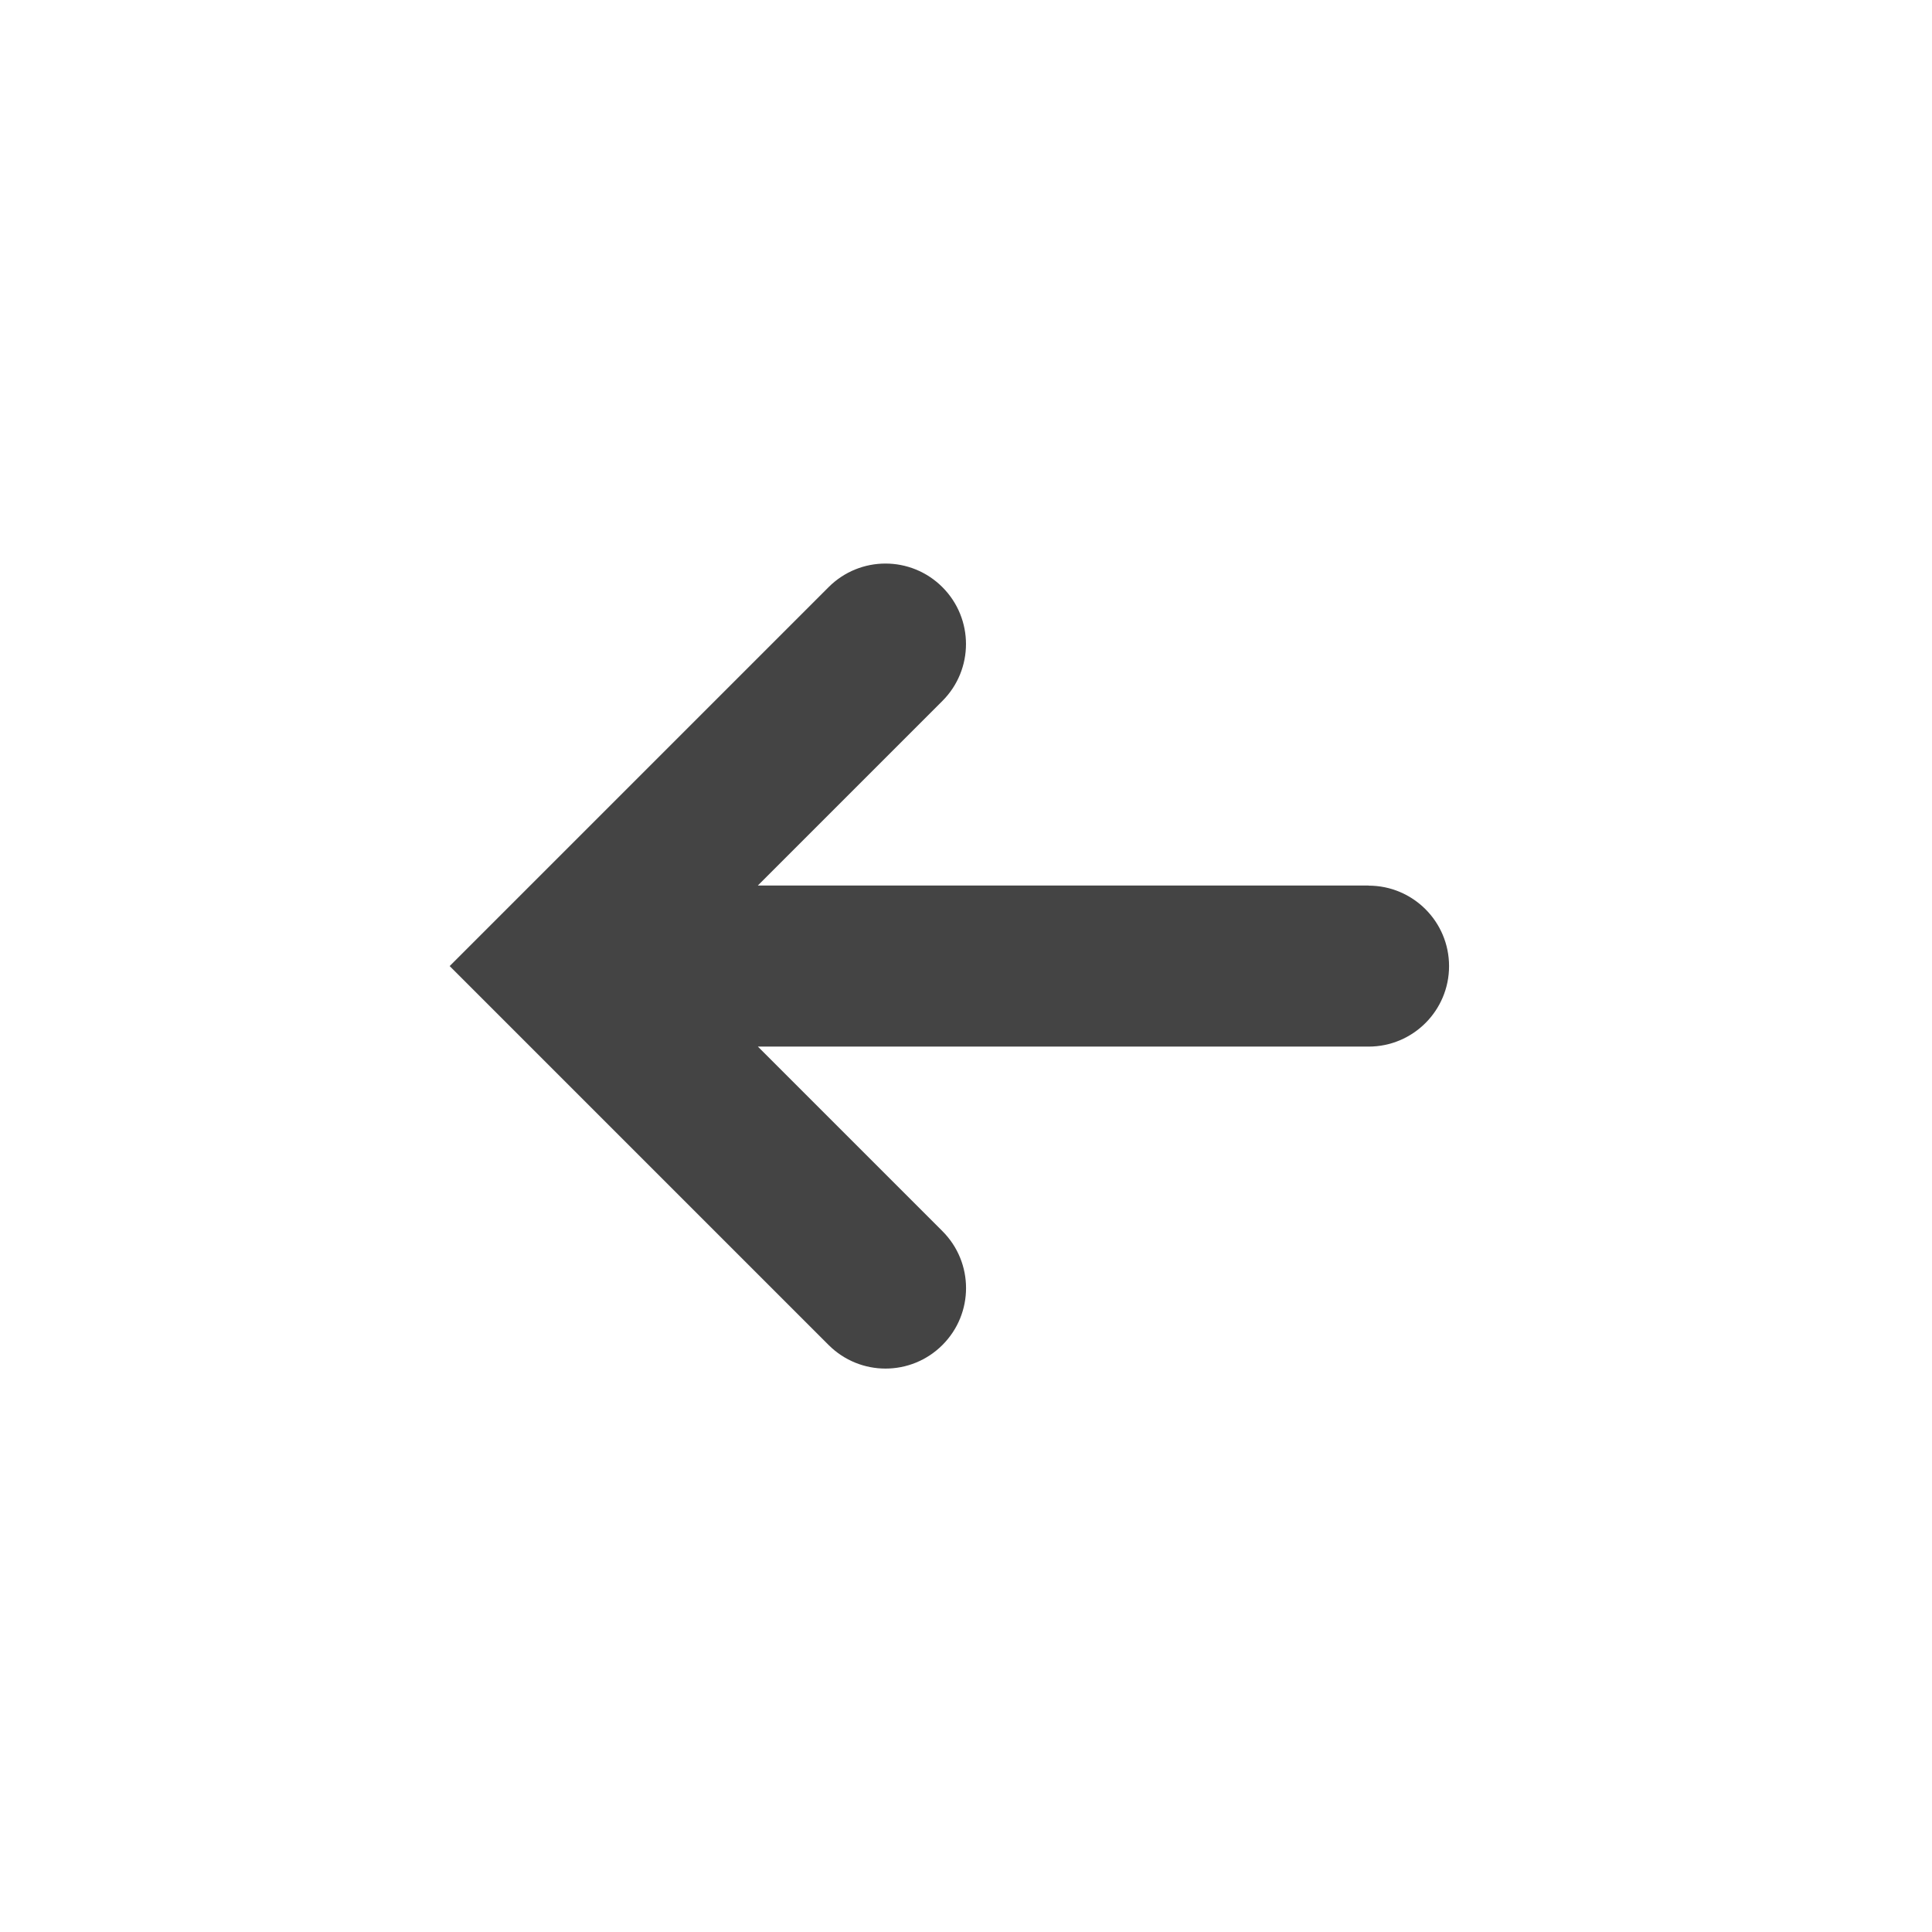 <?xml version="1.0" encoding="utf-8"?>
<!-- Generated by IcoMoon.io -->
<!DOCTYPE svg PUBLIC "-//W3C//DTD SVG 1.1//EN" "http://www.w3.org/Graphics/SVG/1.1/DTD/svg11.dtd">
<svg version="1.1" xmlns="http://www.w3.org/2000/svg" xmlns:xlink="http://www.w3.org/1999/xlink" width="32" height="32" viewBox="0 0 32 32">
<path d="M22.667 14.667h-10.115l3.057-3.057c0.521-0.521 0.521-1.364 0-1.885s-1.364-0.521-1.885 0l-6.276 6.276 6.276 6.276c0.26 0.26 0.601 0.391 0.943 0.391s0.683-0.131 0.943-0.391c0.521-0.521 0.521-1.364 0-1.885l-3.057-3.057h10.115c0.736 0 1.333-0.597 1.333-1.333s-0.597-1.333-1.333-1.333z" fill="#444444"></path>
</svg>
